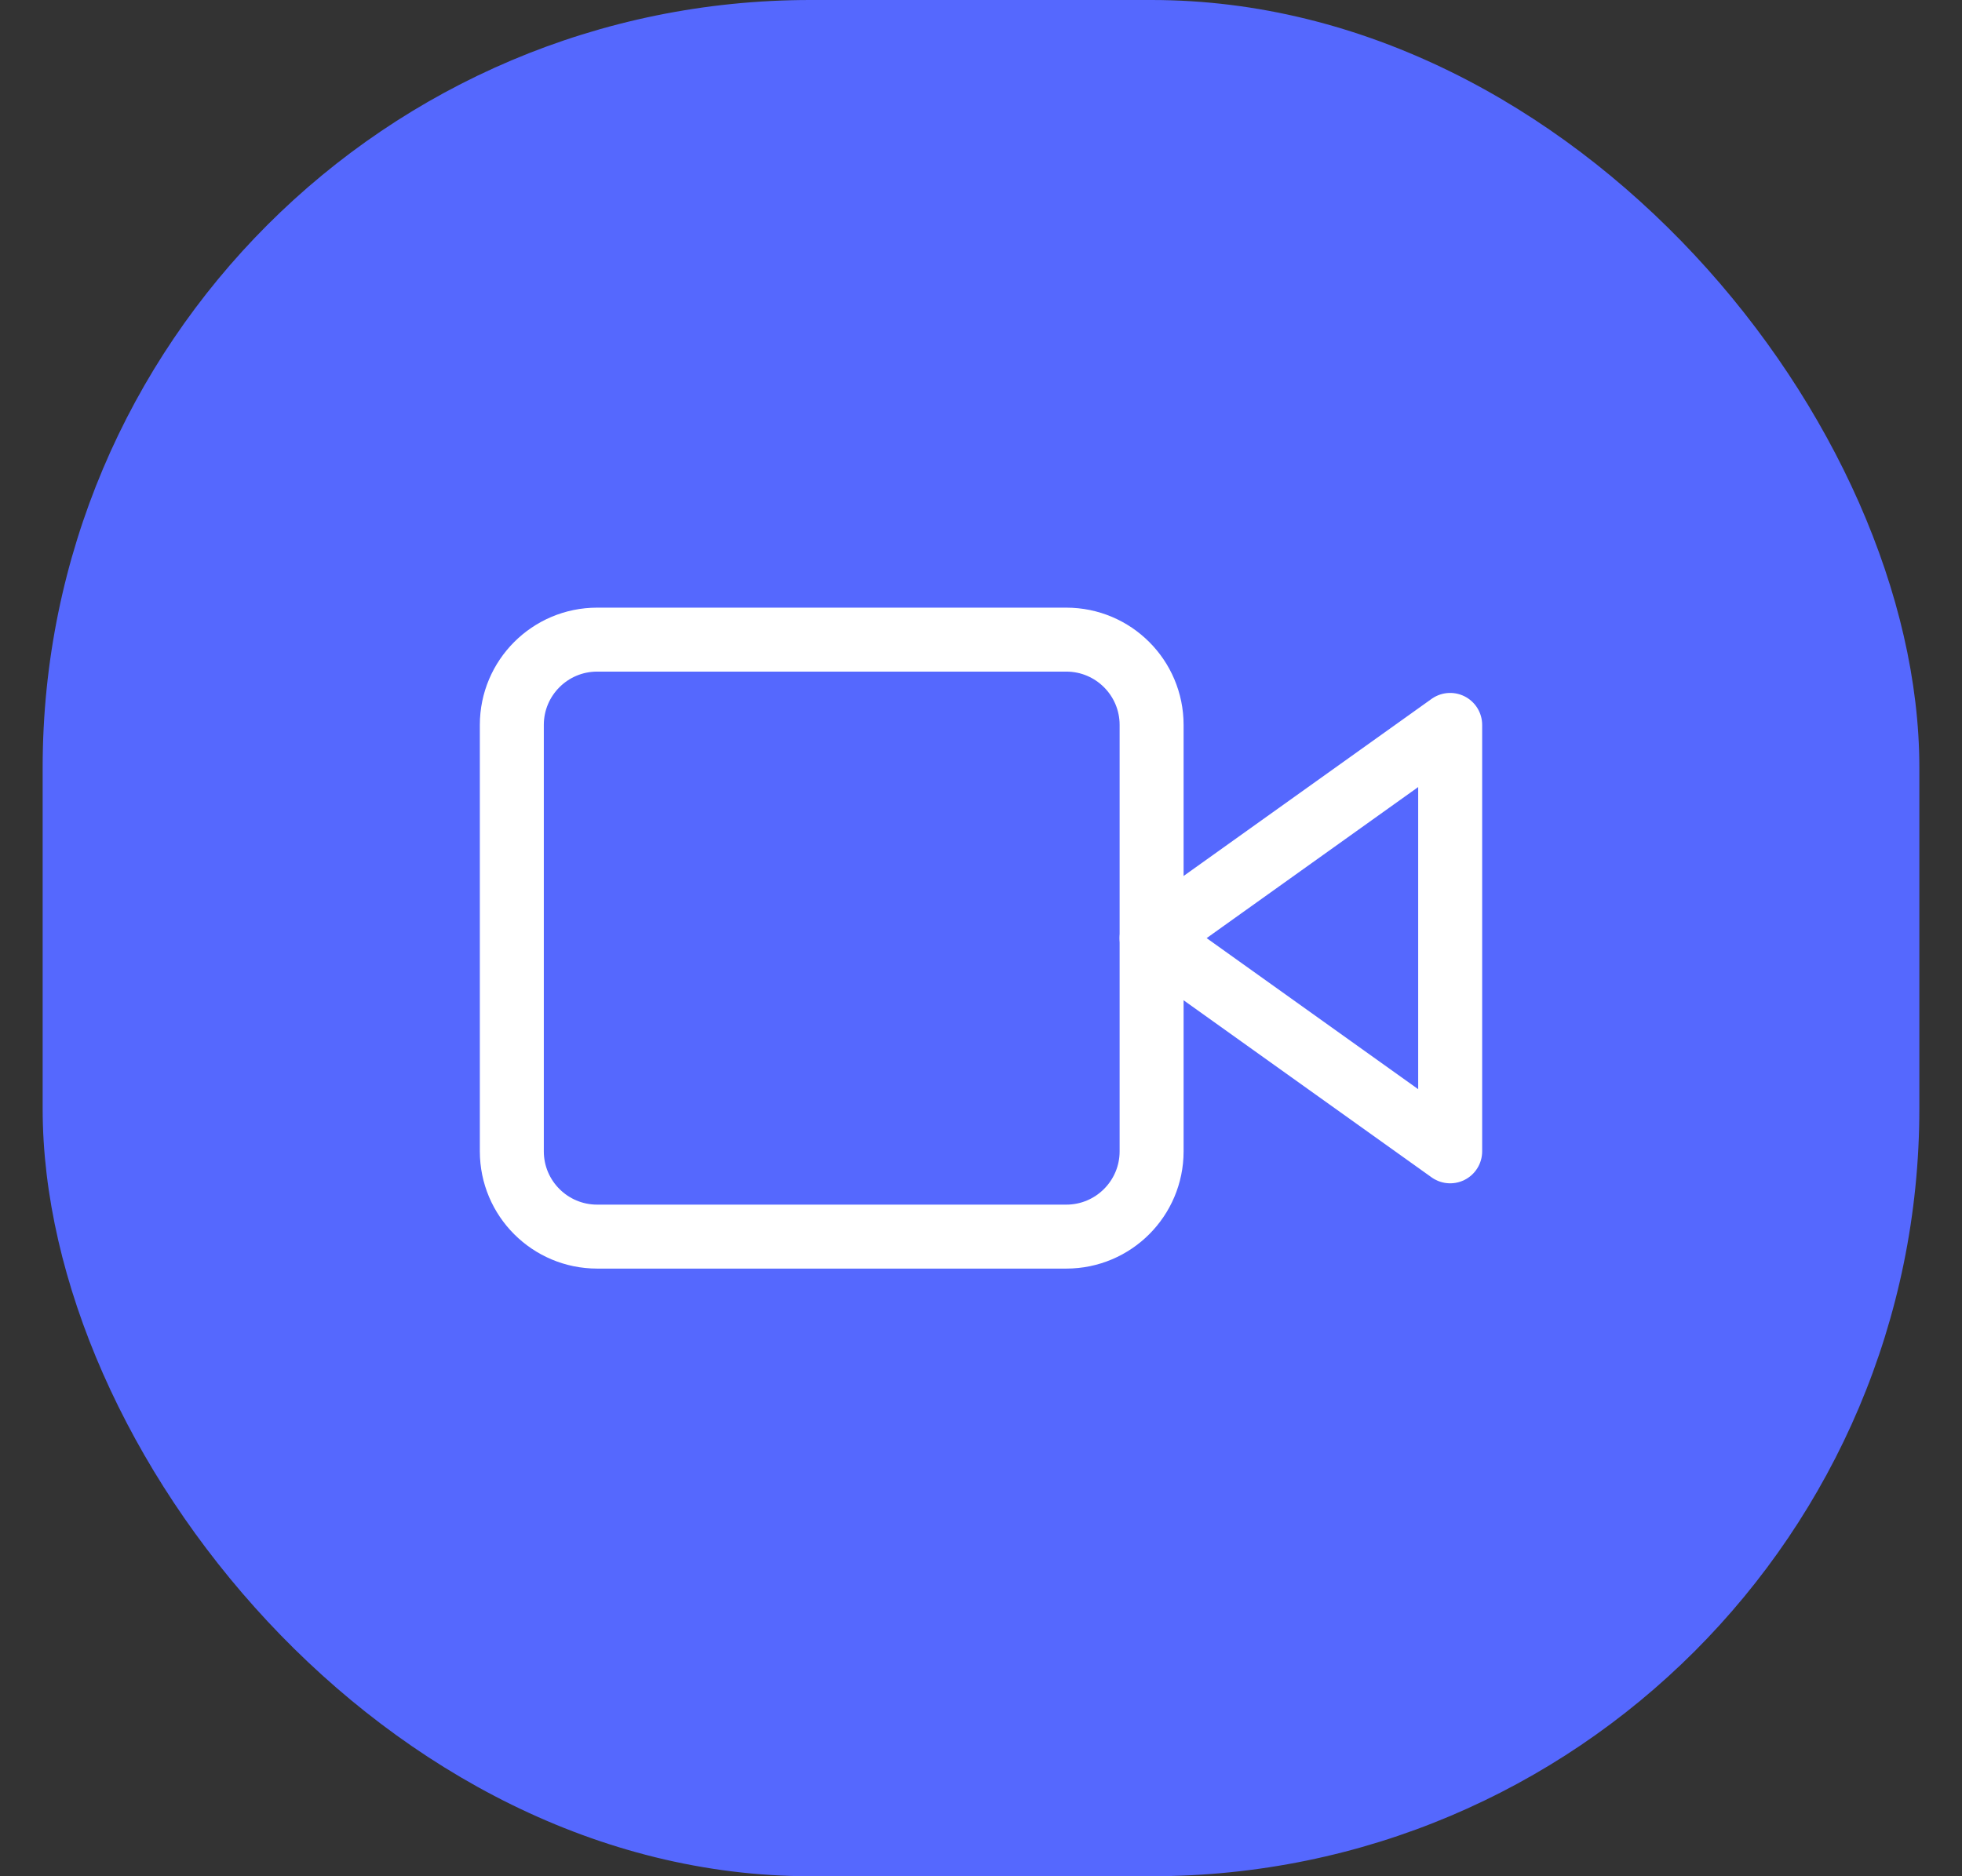 <svg width="23" height="22" viewBox="0 0 23 22" fill="none" xmlns="http://www.w3.org/2000/svg">
<rect x="0" y="0" width="23" height="22" fill="#333333" stroke="none"/>
<rect x="0.5" width="22" height="22" rx="9" fill="#5568FE"/>
<g clip-path="url(#clip0_1_56)">
<path d="M17 8.5L13.5 11L17 13.5V8.5Z" stroke="white" stroke-width="0.75" stroke-linecap="round" stroke-linejoin="round"/>
<path d="M12.5 7.5H7C6.448 7.5 6 7.948 6 8.5V13.5C6 14.052 6.448 14.5 7 14.5H12.5C13.052 14.5 13.5 14.052 13.5 13.5V8.5C13.5 7.948 13.052 7.5 12.5 7.5Z" stroke="white" stroke-width="0.75" stroke-linecap="round" stroke-linejoin="round"/>
</g>
<defs>
<clipPath id="clip0_1_56">
<rect width="12" height="12" fill="white" transform="translate(5.5 5)"/>
</clipPath>
</defs>
</svg>
